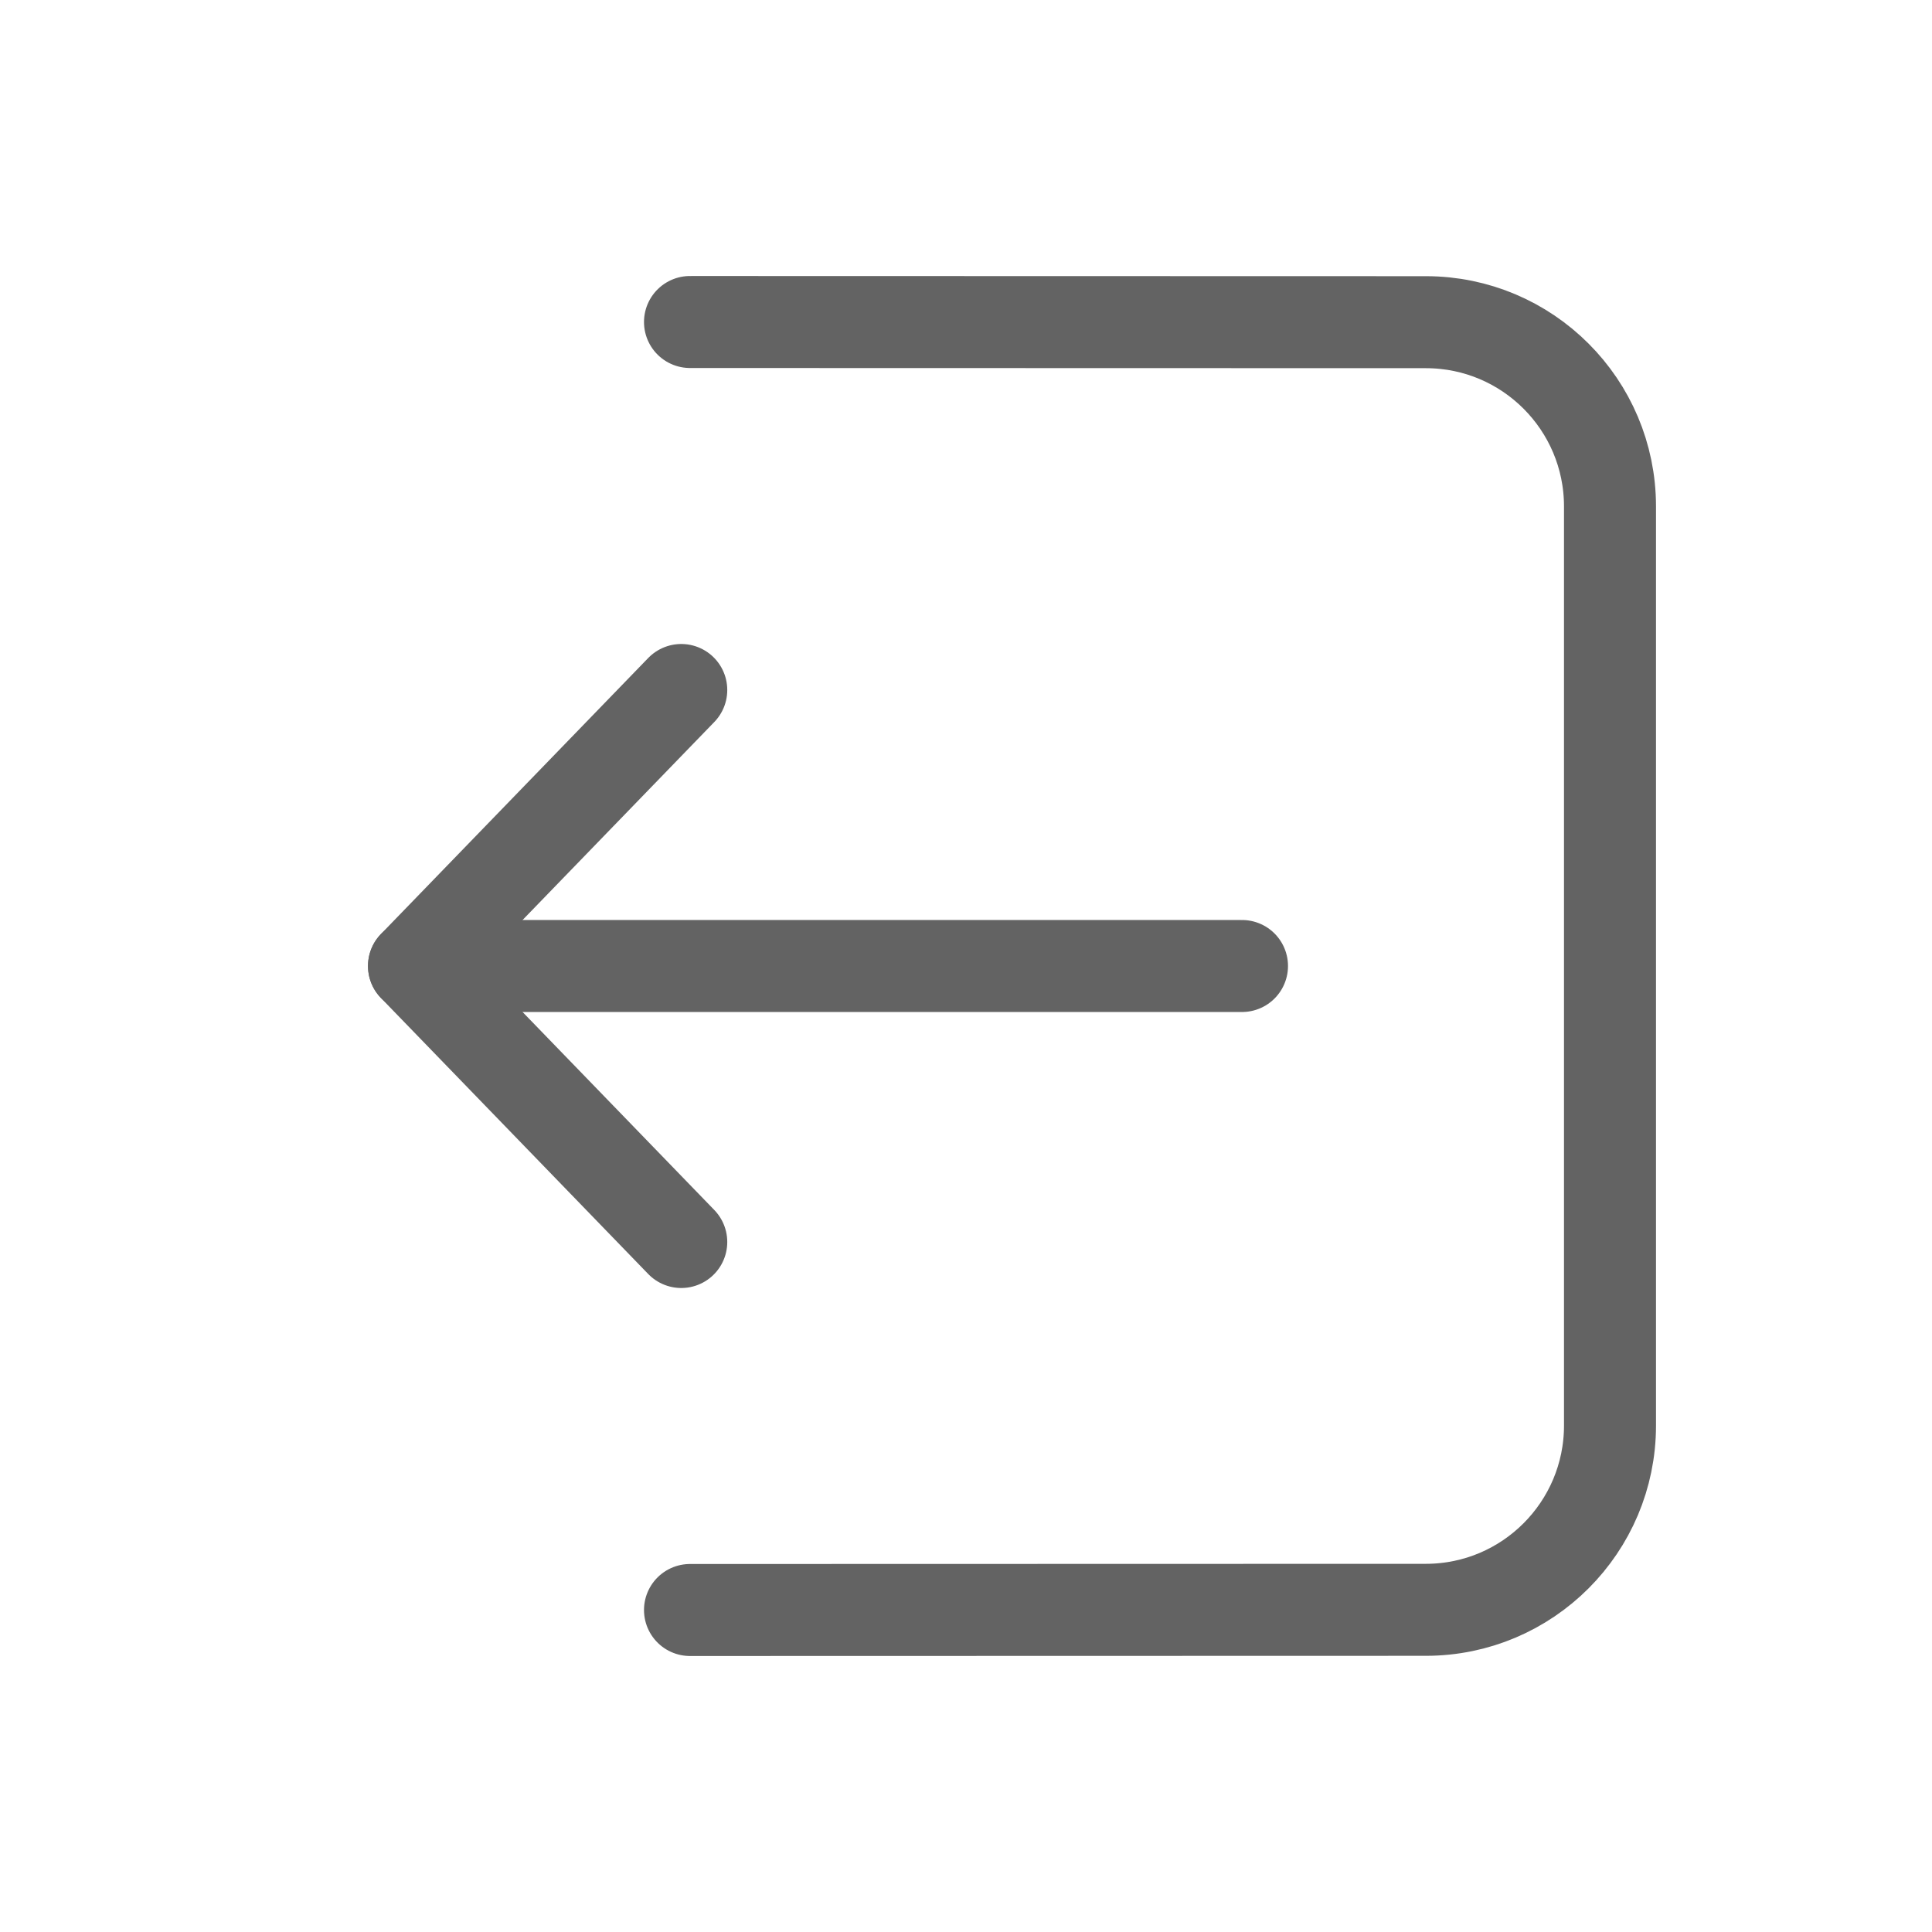 <?xml version="1.0" encoding="utf-8"?>

<!-- Uploaded to: SVG Repo, www.svgrepo.com, Generator: SVG Repo Mixer Tools -->
<svg width="800px" height="800px" viewBox="0 0 21 21" xmlns="http://www.w3.org/2000/svg">

<g fill="none" fill-rule="evenodd" stroke="#636363" stroke-linecap="round" stroke-linejoin="round" transform="matrix(-1 0 0 1 18 3)">

<path d="m10.595 10.5 2.905-3-2.905-3"/>

<path d="m13.5 7.5h-9"/>

<path d="m10.5.5-8 .002c-1.104.001-1.999.896-2 2.001v9.994c.001 1.104.896 2 2 2.001l8 .002"/>

</g>

</svg>